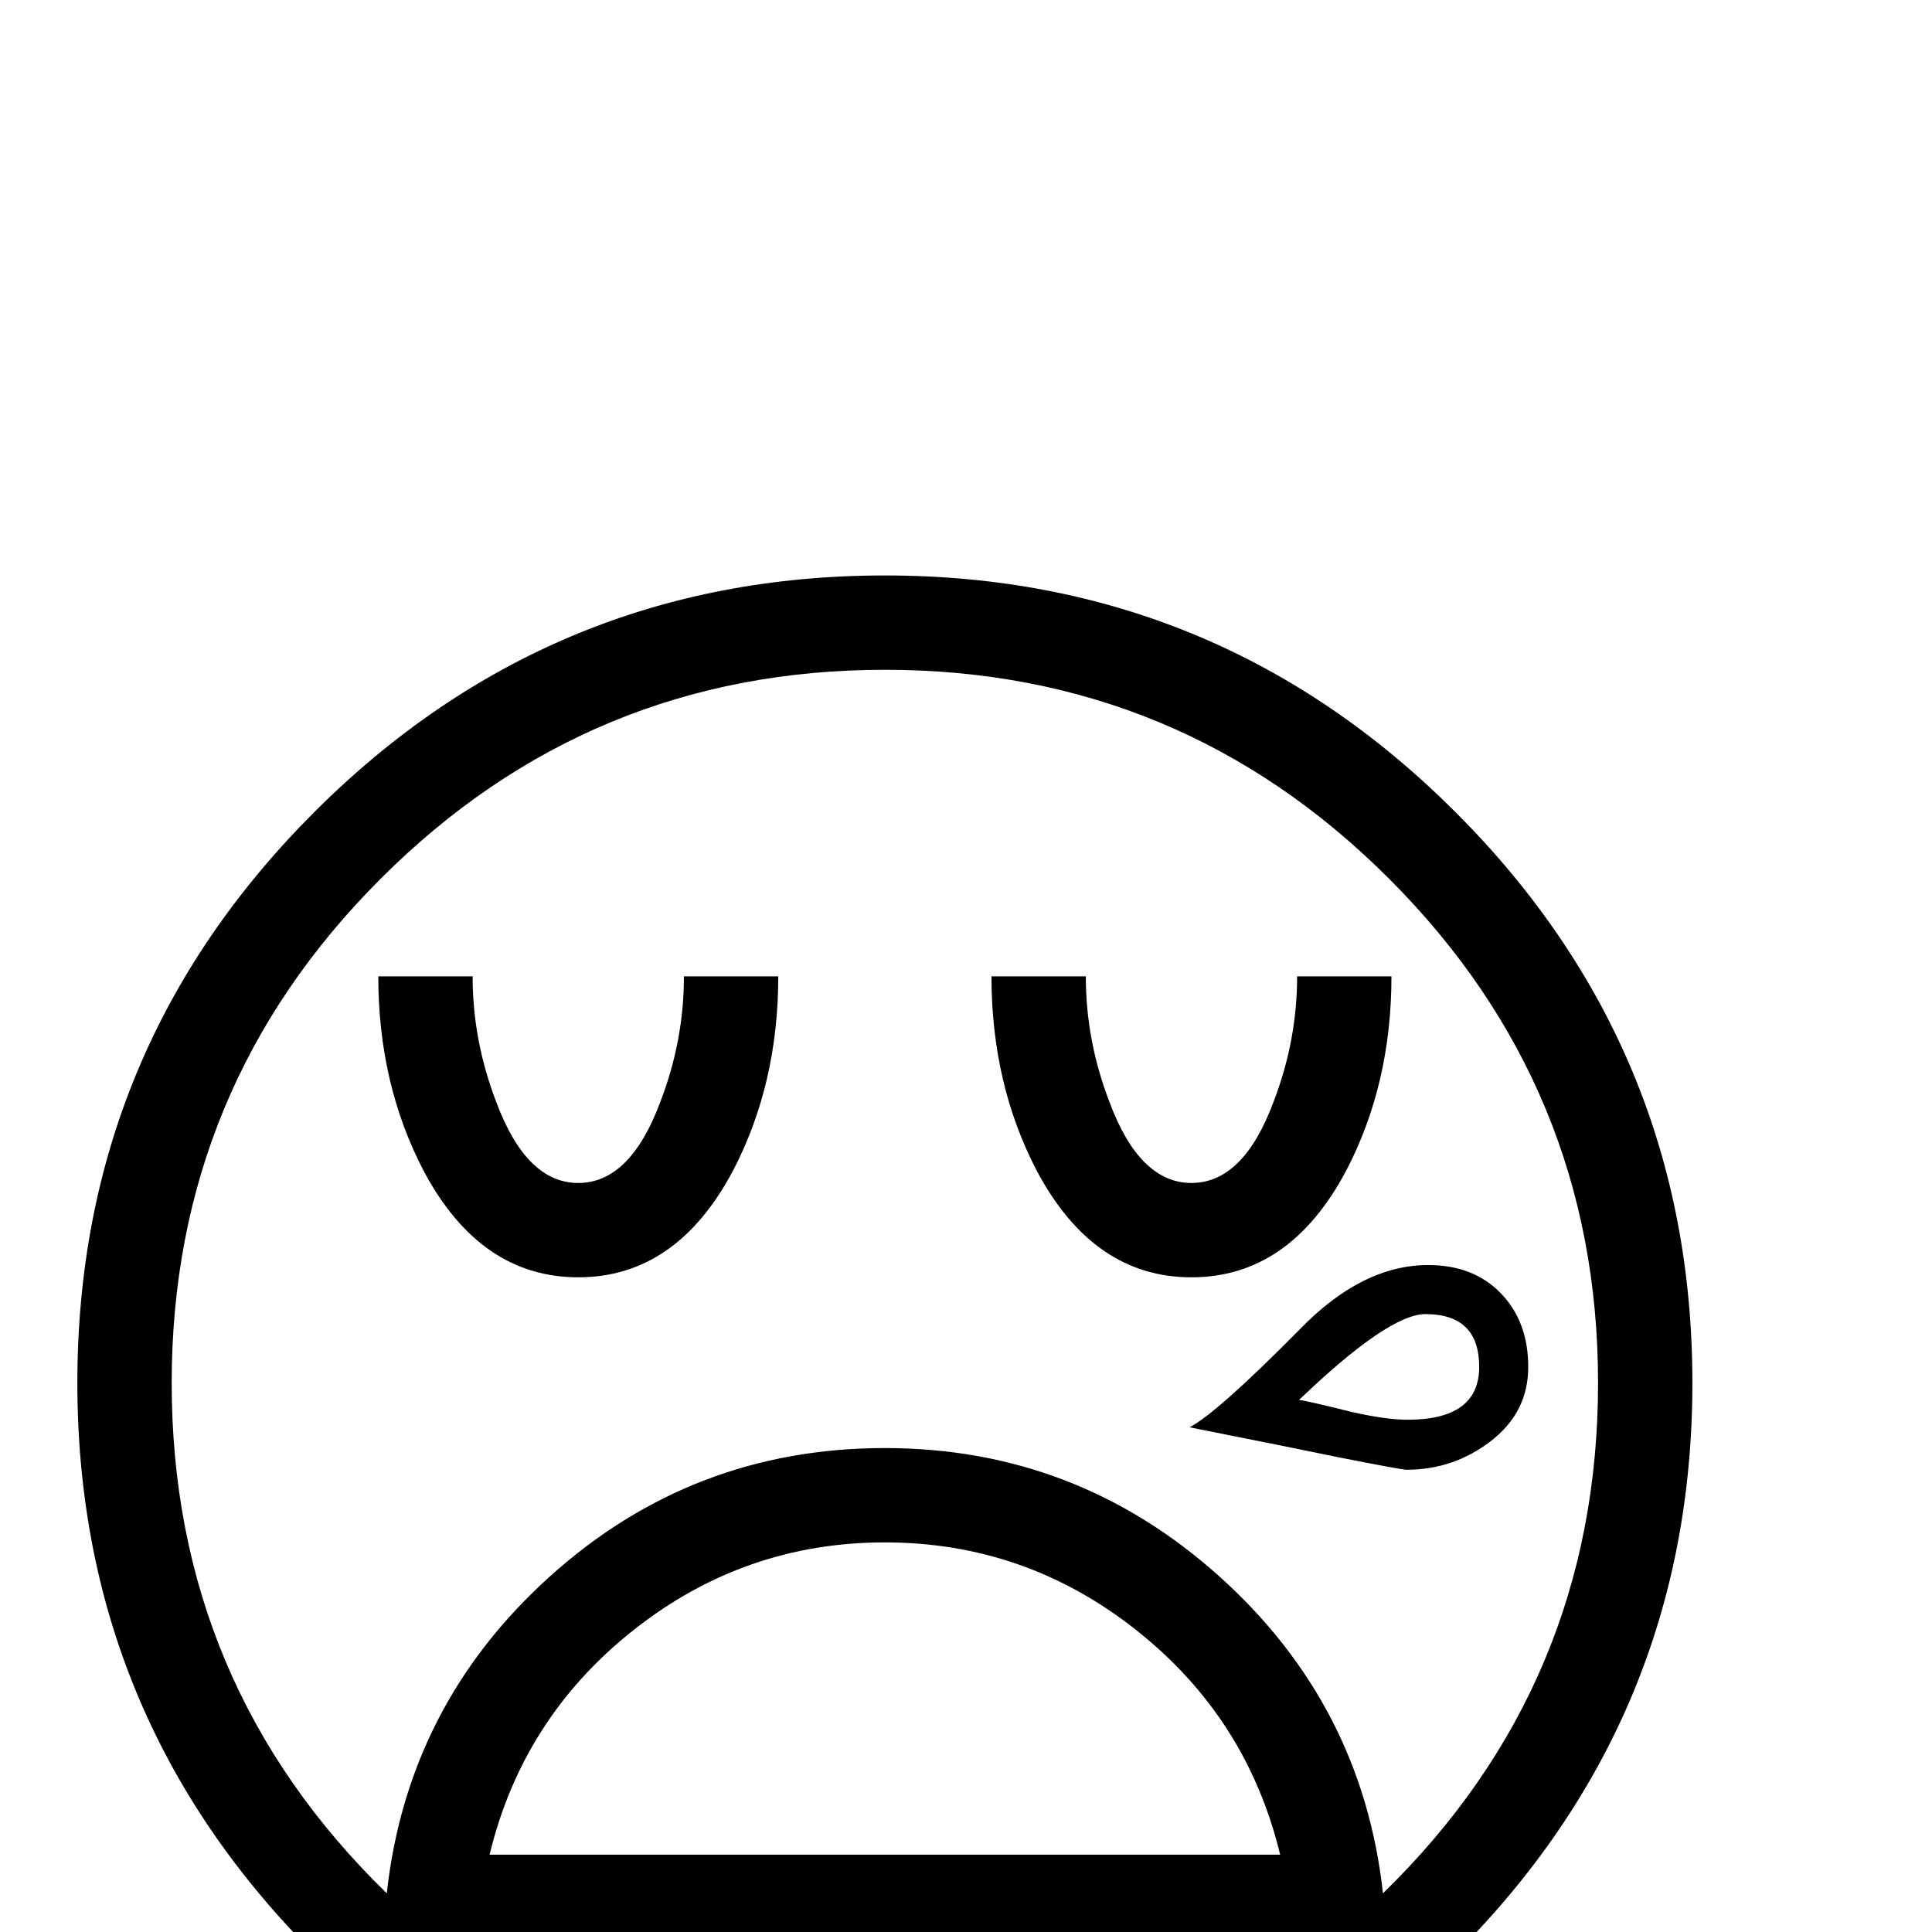 <?xml version="1.0" standalone="no"?>
<!DOCTYPE svg PUBLIC "-//W3C//DTD SVG 1.1//EN" "http://www.w3.org/Graphics/SVG/1.1/DTD/svg11.dtd" >
<svg viewBox="0 -442 2048 2048">
  <g transform="matrix(1 0 0 -1 0 1606)">
   <path fill="currentColor"
d="M1794 582q0 -354 -251 -605t-605 -251t-605 251t-251 605t251 605t605 251t605 -251t251 -605zM1694 582q0 313 -221.5 534.5t-534.5 221.5t-534.5 -221.5t-221.5 -534.5q0 -319 228 -541q22 200 173 336t355 136q203 0 354.5 -136t173.5 -336q228 222 228 541zM1357 82
q-35 145 -152.5 238t-266.5 93t-266.5 -93t-152.5 -238h838zM1398 -18h-920q203 -156 460 -156t460 156zM1475 1013q0 -114 -48 -206q-60 -113 -164 -113t-164 113q-48 92 -48 206h100q0 -68 25 -133q32 -86 87 -86t87 86q25 65 25 133h100zM1620 599q0 -48 -39.5 -78.5
t-89.5 -30.5q-5 0 -71 13q-53 11 -159 32q29 15 117 104q66 68 136 68q48 0 77 -30t29 -78zM825 1013q0 -114 -48 -206q-60 -113 -164 -113t-164 113q-48 92 -48 206h100q0 -68 25 -133q32 -86 87 -86t87 86q25 65 25 133h100zM1568 599q0 56 -57 56q-39 0 -134 -91
q9 -1 57 -13q36 -8 58 -8q76 0 76 56z" />
  </g>

</svg>
